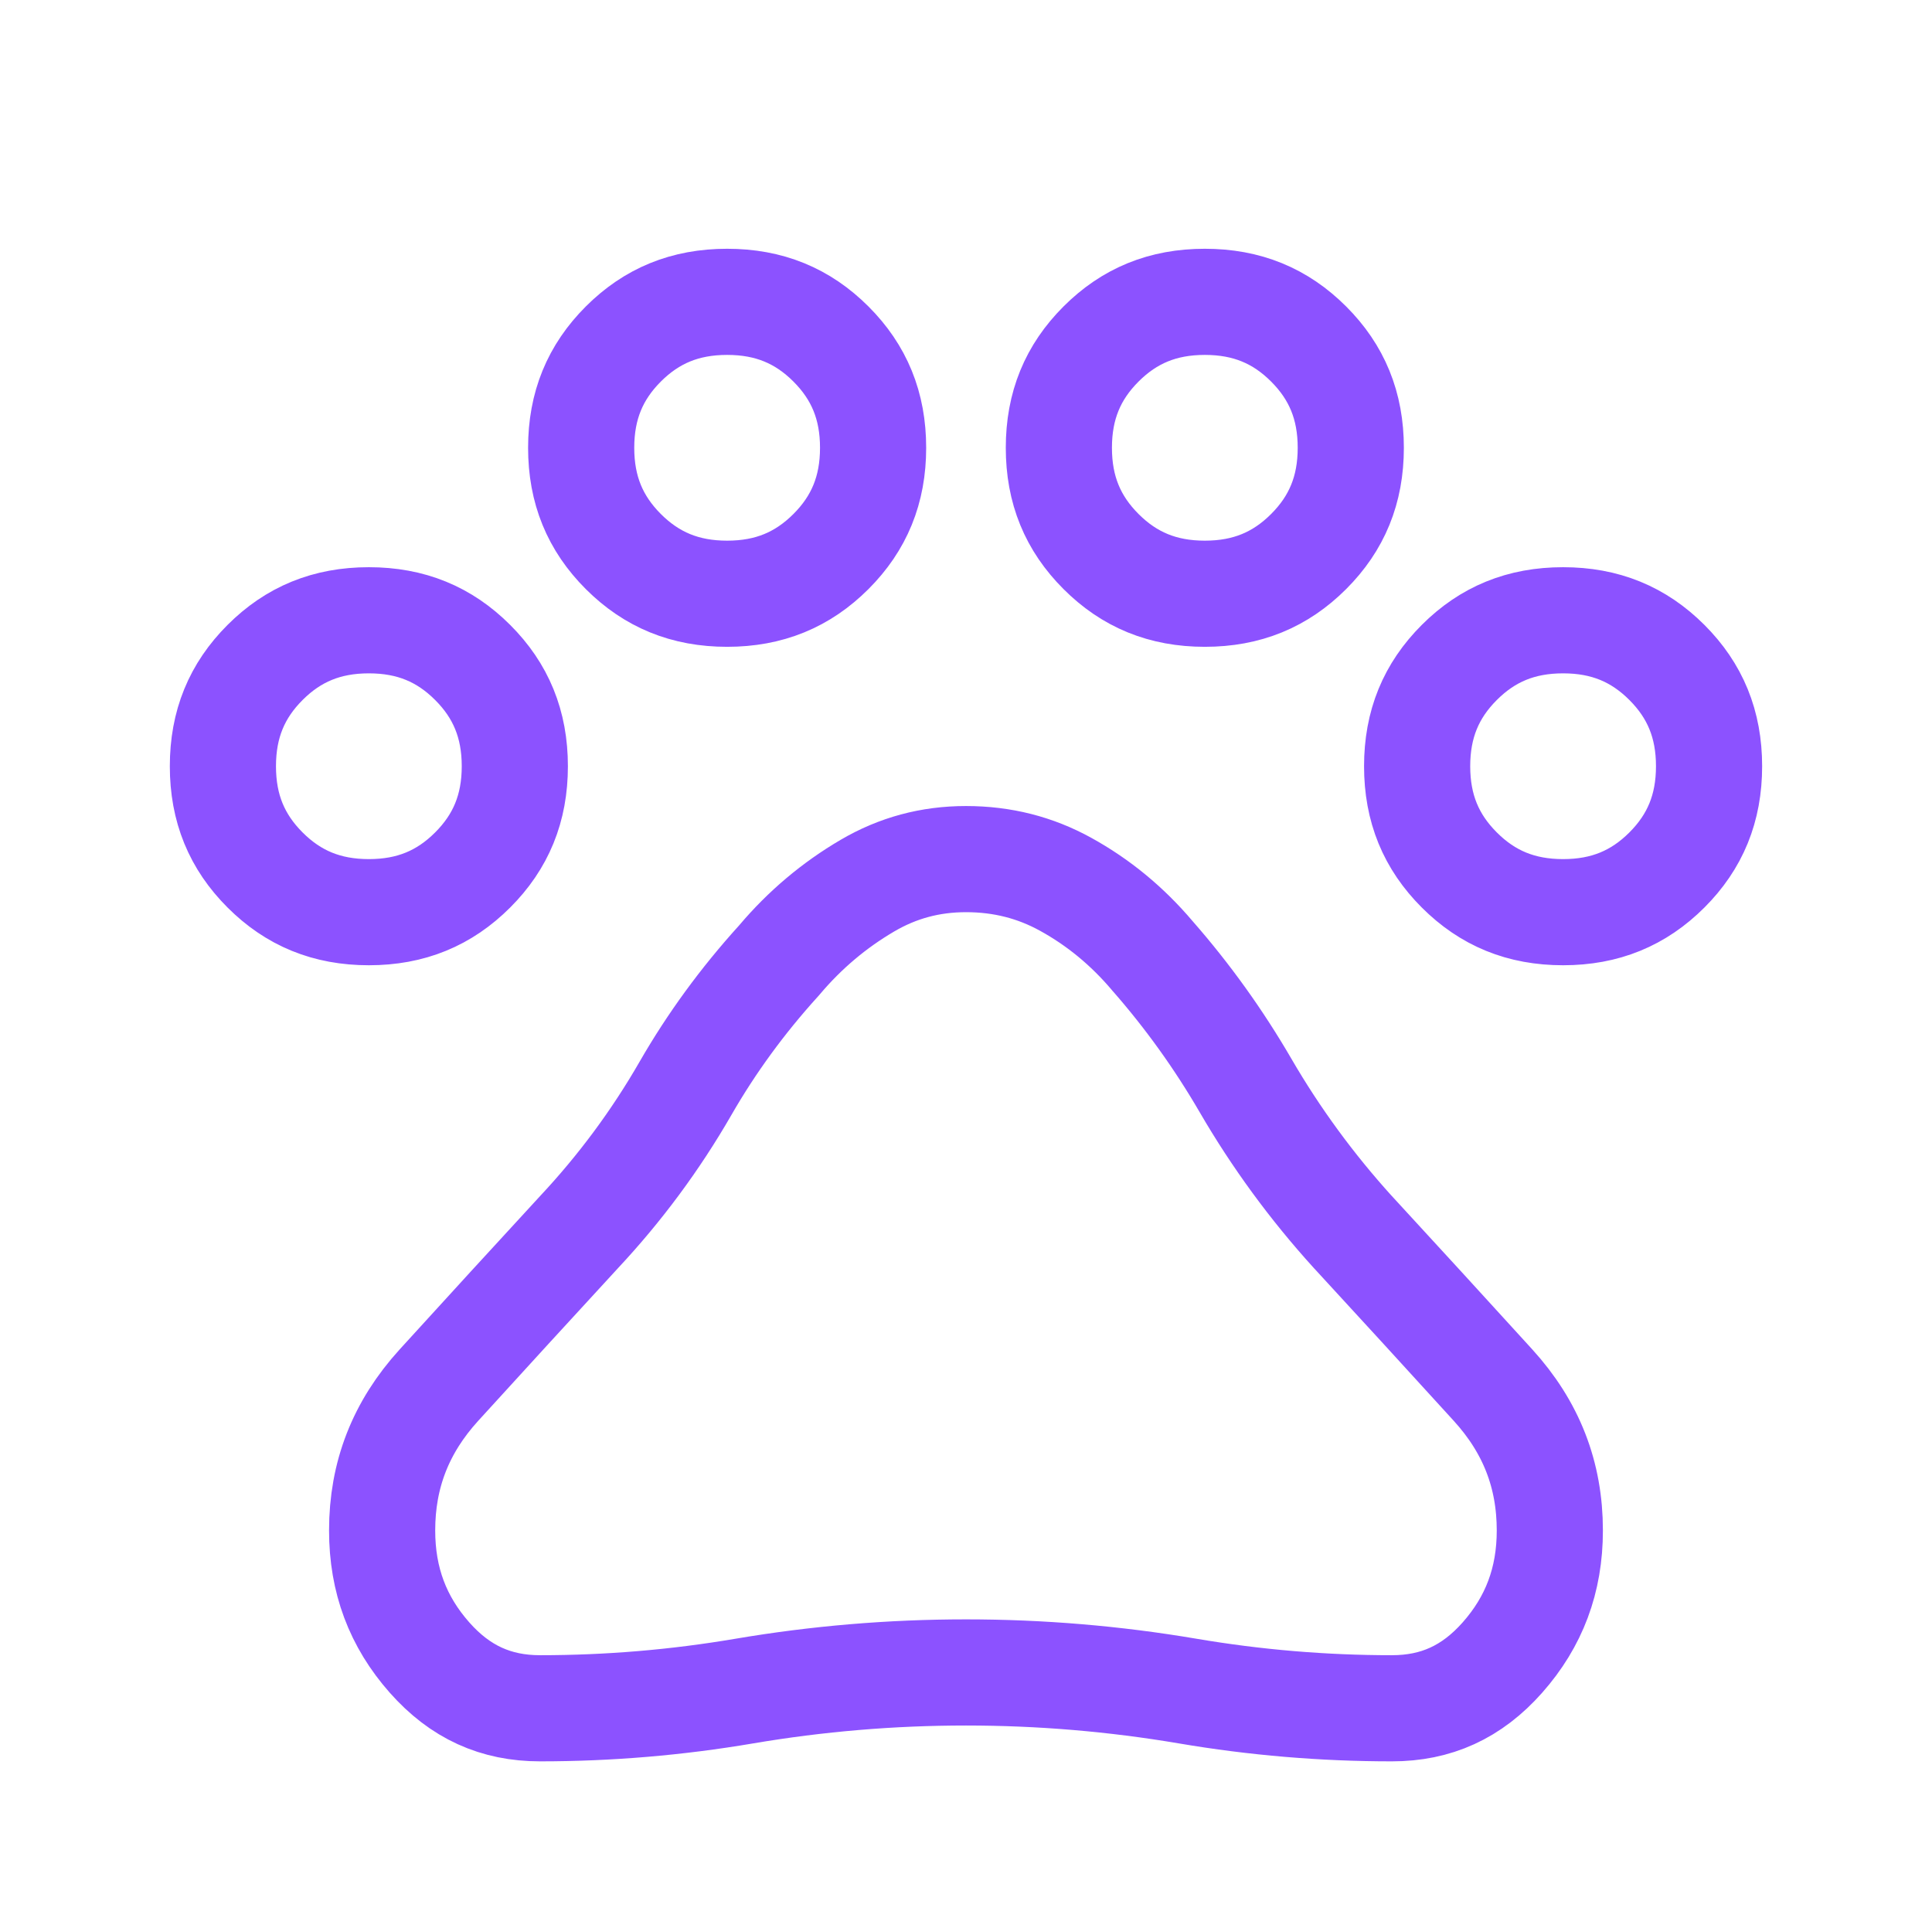 <svg width="91" height="90" viewBox="0 0 91 90" fill="none" xmlns="http://www.w3.org/2000/svg">
<mask id="mask0_114_638" style="mask-type:alpha" maskUnits="userSpaceOnUse" x="0" y="0" width="91" height="90">
<rect x="3" y="2.5" width="85" height="85" fill="#D9D9D9" stroke="#8C52FF" stroke-width="5"/>
</mask>
<g mask="url(#mask0_114_638)">
<path d="M36.664 45.272L36.693 45.24L36.72 45.208C37.915 43.795 39.292 42.636 40.857 41.718C42.282 40.883 43.813 40.468 45.499 40.468C47.213 40.468 48.765 40.866 50.198 41.657C51.736 42.505 53.094 43.621 54.278 45.02L54.291 45.036L54.305 45.051C55.949 46.93 57.402 48.955 58.666 51.13C60.098 53.595 61.78 55.893 63.709 58.022L63.716 58.029L63.723 58.036C65.907 60.408 68.107 62.81 70.322 65.244C72.129 67.229 72.999 69.475 72.999 72.093C72.999 74.434 72.26 76.389 70.767 78.078C69.322 79.711 67.639 80.468 65.561 80.468C62.326 80.468 59.122 80.198 55.949 79.659C52.497 79.073 49.014 78.78 45.499 78.78C41.984 78.78 38.501 79.073 35.049 79.659C31.876 80.198 28.672 80.468 25.436 80.468C23.359 80.468 21.676 79.711 20.231 78.078C18.738 76.389 17.999 74.434 17.999 72.093C17.999 69.475 18.87 67.229 20.676 65.244C22.889 62.813 25.087 60.412 27.269 58.043C29.209 55.969 30.884 53.707 32.291 51.261C33.512 49.139 34.968 47.143 36.664 45.272ZM17.374 42.968C15.394 42.968 13.817 42.312 12.486 40.981C11.154 39.65 10.499 38.073 10.499 36.093C10.499 34.113 11.154 32.535 12.486 31.204C13.817 29.873 15.394 29.218 17.374 29.218C19.354 29.218 20.931 29.873 22.262 31.204C23.594 32.535 24.249 34.113 24.249 36.093C24.249 38.073 23.594 39.65 22.262 40.981C20.931 42.312 19.354 42.968 17.374 42.968ZM34.249 27.968C32.269 27.968 30.692 27.312 29.36 25.981C28.029 24.65 27.374 23.073 27.374 21.093C27.374 19.113 28.029 17.535 29.36 16.204C30.692 14.873 32.269 14.218 34.249 14.218C36.229 14.218 37.806 14.873 39.138 16.204C40.469 17.535 41.124 19.113 41.124 21.093C41.124 23.073 40.469 24.65 39.138 25.981C37.806 27.312 36.229 27.968 34.249 27.968ZM56.749 27.968C54.769 27.968 53.192 27.312 51.861 25.981C50.529 24.65 49.874 23.073 49.874 21.093C49.874 19.113 50.529 17.535 51.861 16.204C53.192 14.873 54.769 14.218 56.749 14.218C58.729 14.218 60.306 14.873 61.638 16.204C62.969 17.535 63.624 19.113 63.624 21.093C63.624 23.073 62.969 24.65 61.638 25.981C60.306 27.312 58.729 27.968 56.749 27.968ZM73.624 42.968C71.644 42.968 70.067 42.312 68.736 40.981C67.404 39.65 66.749 38.073 66.749 36.093C66.749 34.113 67.404 32.535 68.736 31.204C70.067 29.873 71.644 29.218 73.624 29.218C75.604 29.218 77.181 29.873 78.513 31.204C79.844 32.535 80.499 34.113 80.499 36.093C80.499 38.073 79.844 39.65 78.513 40.981C77.181 42.312 75.604 42.968 73.624 42.968Z" stroke="#8C52FF" stroke-width="5"/>
</g>
</svg>
